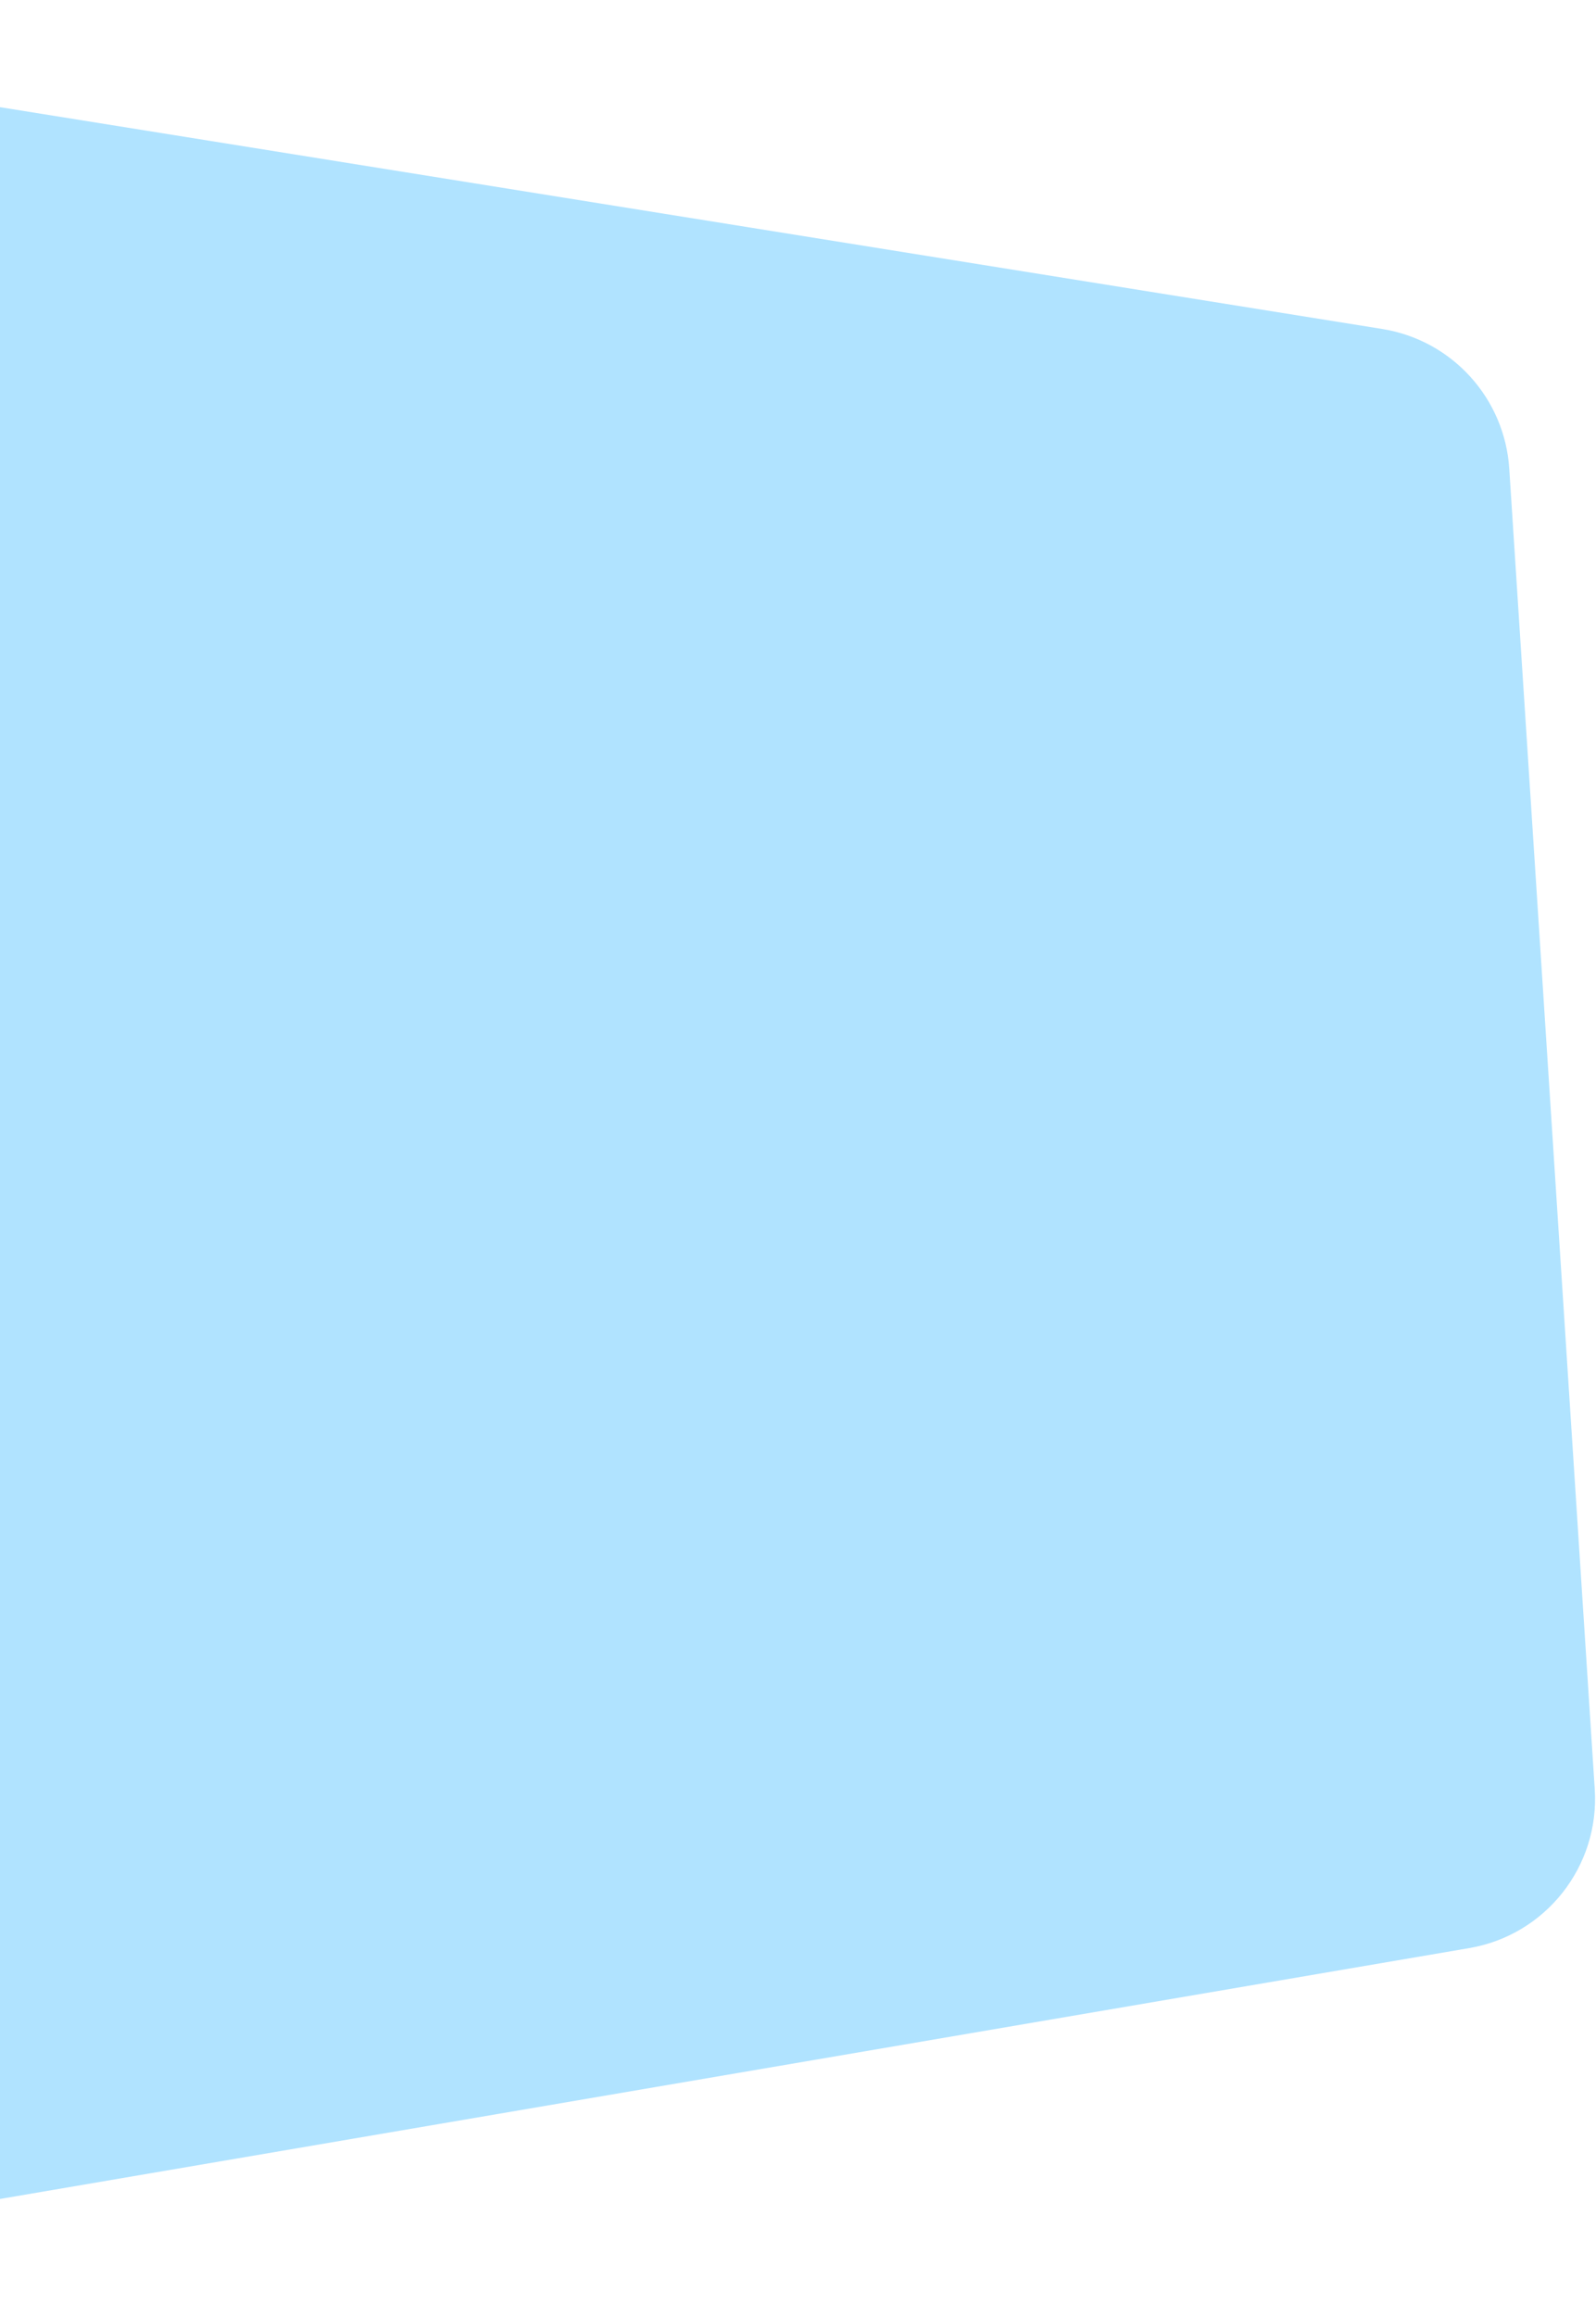 <svg width="211" height="306" viewBox="0 0 211 306" fill="none" xmlns="http://www.w3.org/2000/svg">
<path d="M-107.075 20.387C-107.036 8.104 -96.036 -1.241 -83.908 0.704L182.741 43.472C191.959 44.951 198.928 52.611 199.532 61.927L210.835 236.412C211.497 246.63 204.335 255.697 194.242 257.42L-84.559 305C-96.799 307.088 -107.964 297.637 -107.924 285.221L-107.075 20.387Z" fill="#B0E3FF"/>
</svg>
